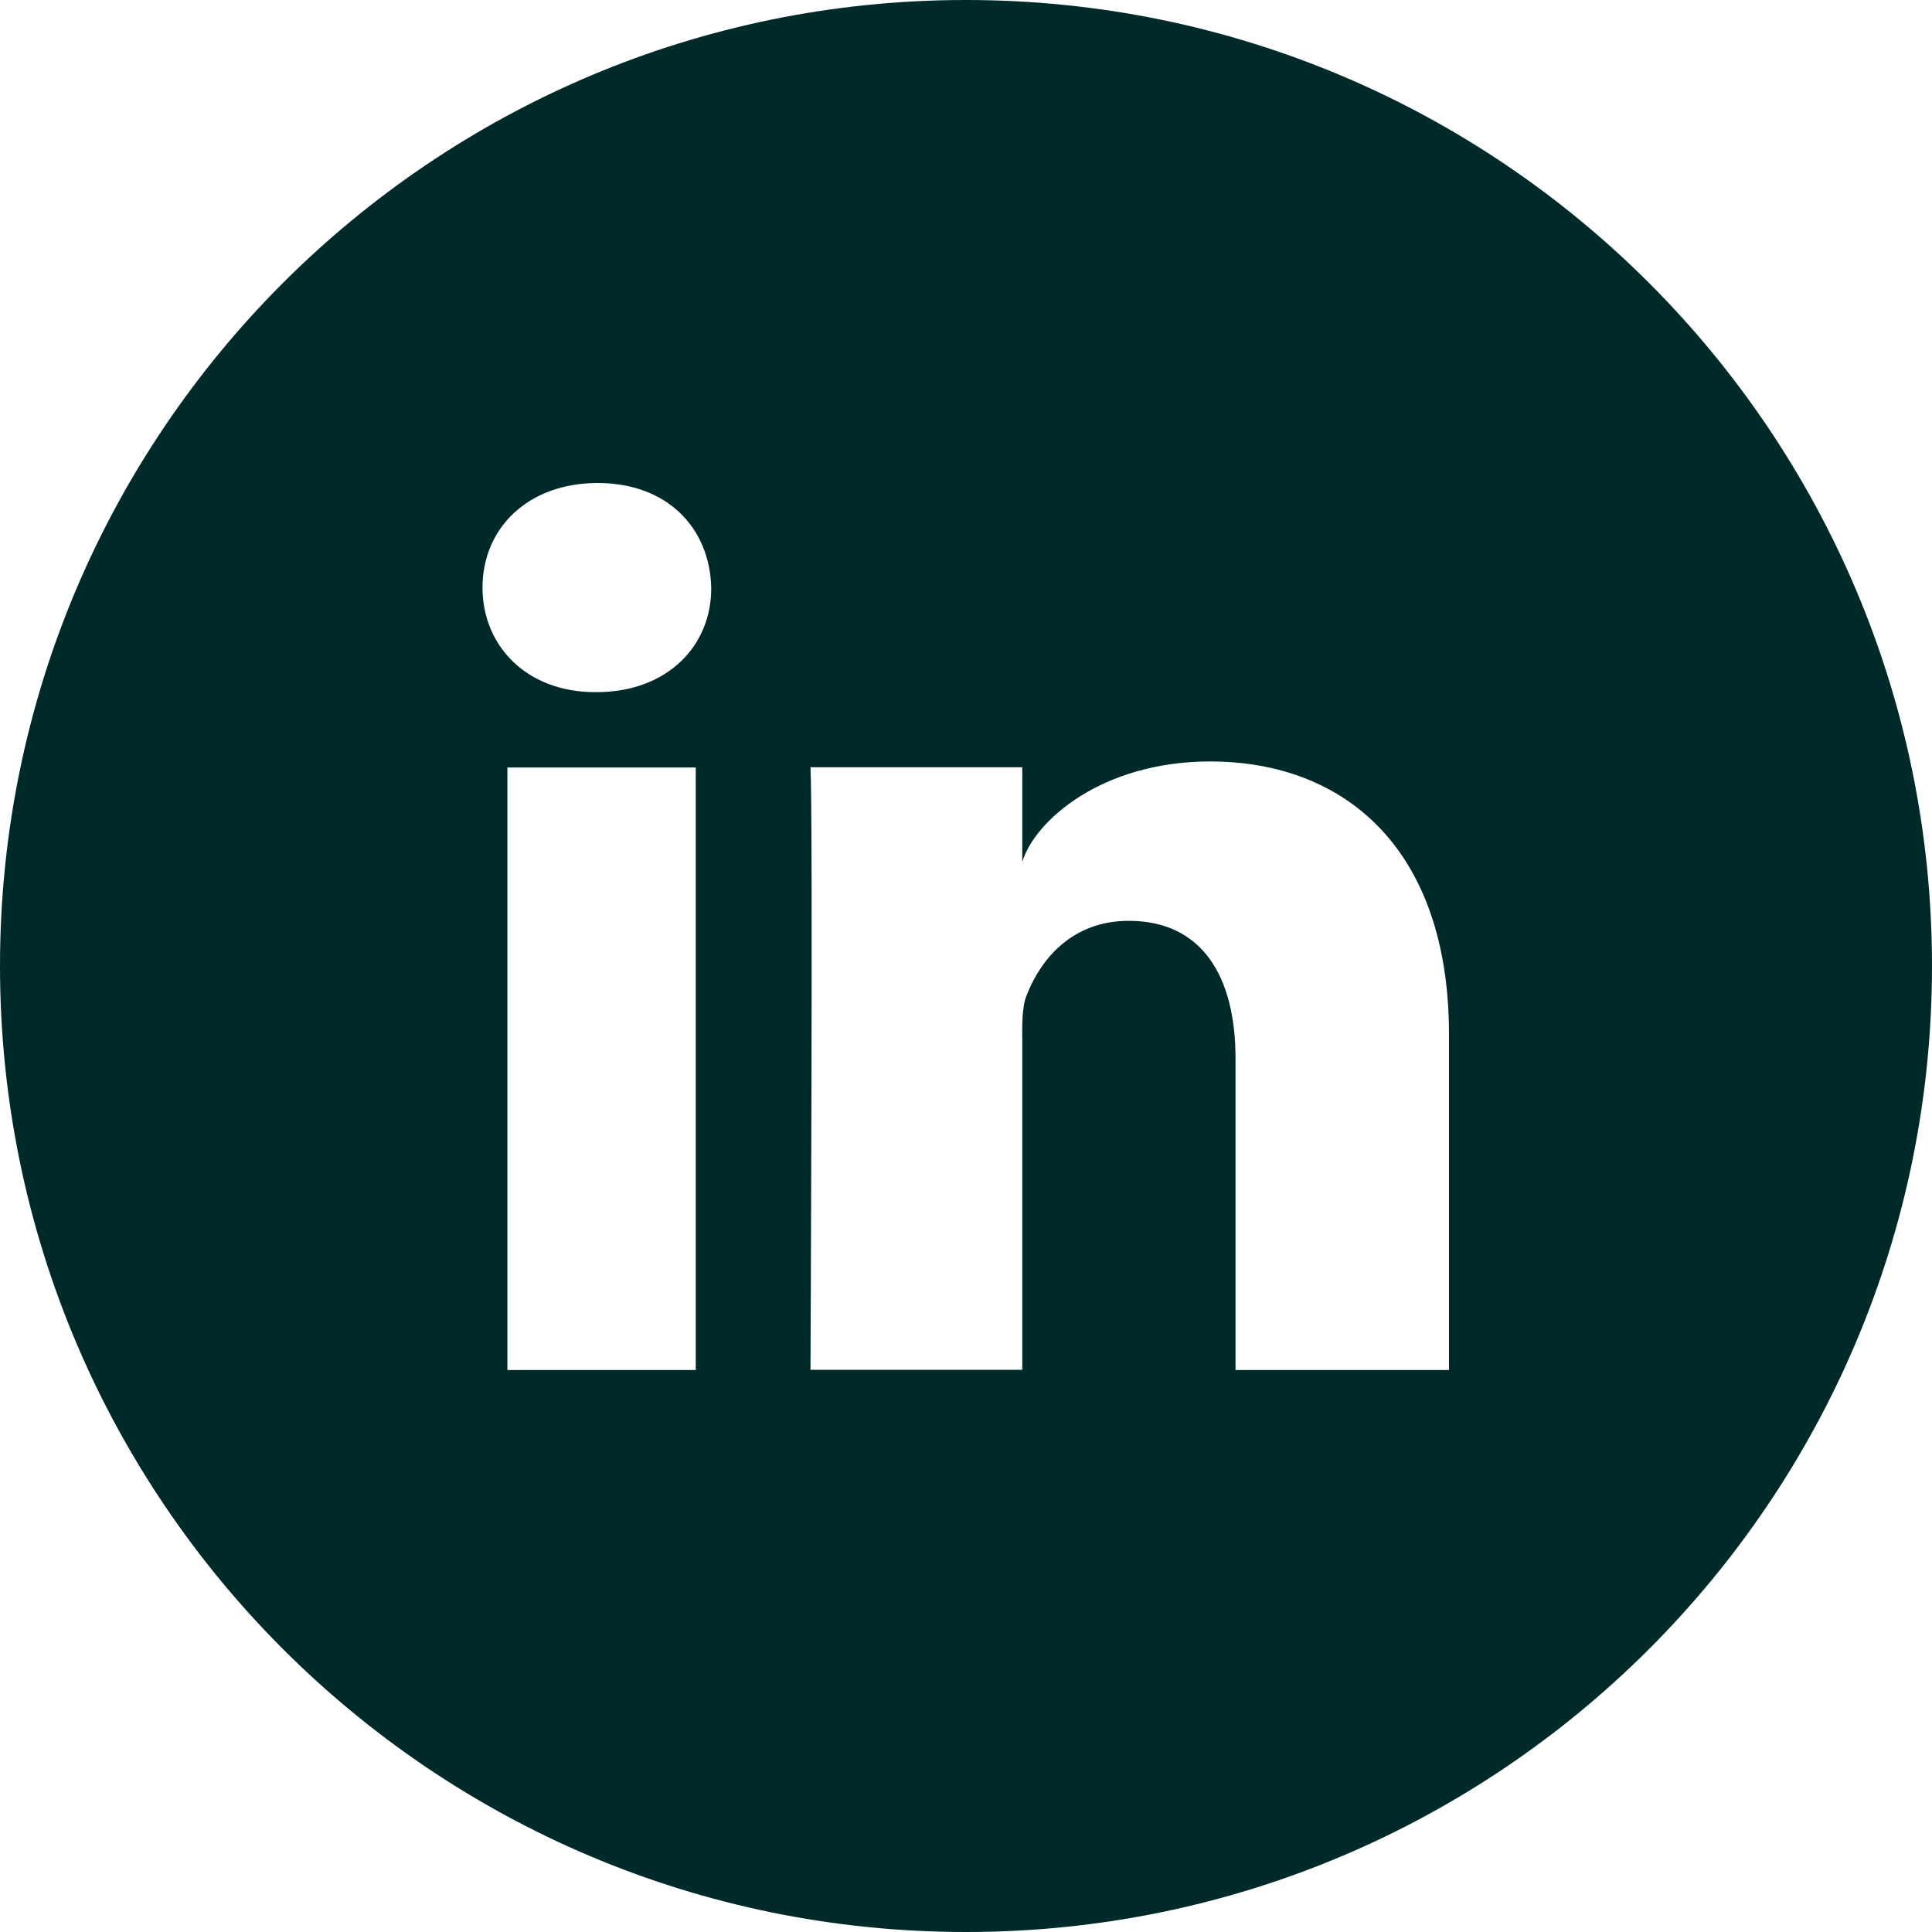 <?xml version="1.0" encoding="utf-8"?>
<!-- Generator: Adobe Illustrator 19.0.0, SVG Export Plug-In . SVG Version: 6.00 Build 0)  -->
<svg version="1.1" id="Layer_1" xmlns="http://www.w3.org/2000/svg" xmlns:xlink="http://www.w3.org/1999/xlink" x="0px" y="0px"
	 viewBox="-1613 943 800 800" style="enable-background:new -1613 943 800 800;" xml:space="preserve">
<style type="text/css">
	.st0{fill:#002929;}
</style>
<path class="st0" d="M-1213,943c-220.9,0-400,179.1-400,400s179.1,400,400,400s400-179.1,400-400S-992.1,943-1213,943z
	 M-1324.9,1510.3h-78v-249.5h78V1510.3z M-1366,1229.6h-0.6c-28.3,0-46.6-19.1-46.6-43.3c0-24.7,18.9-43.3,47.7-43.3
	s46.4,18.6,47,43.3C-1318.3,1210.3-1336.6,1229.6-1366,1229.6z M-1013,1510.3h-88.4v-129.1c0-33.8-13.8-56.9-44.2-56.9
	c-23.3,0-36.3,15.6-42.2,30.6c-2.2,5.3-1.9,12.8-1.9,20.5v134.8h-87.7c0,0,1.1-228.7,0-249.5h87.7v39.2
	c5.2-17.2,33.1-41.6,77.8-41.6c55.5,0,98.9,35.9,98.9,113.1V1510.3z"/>
</svg>
